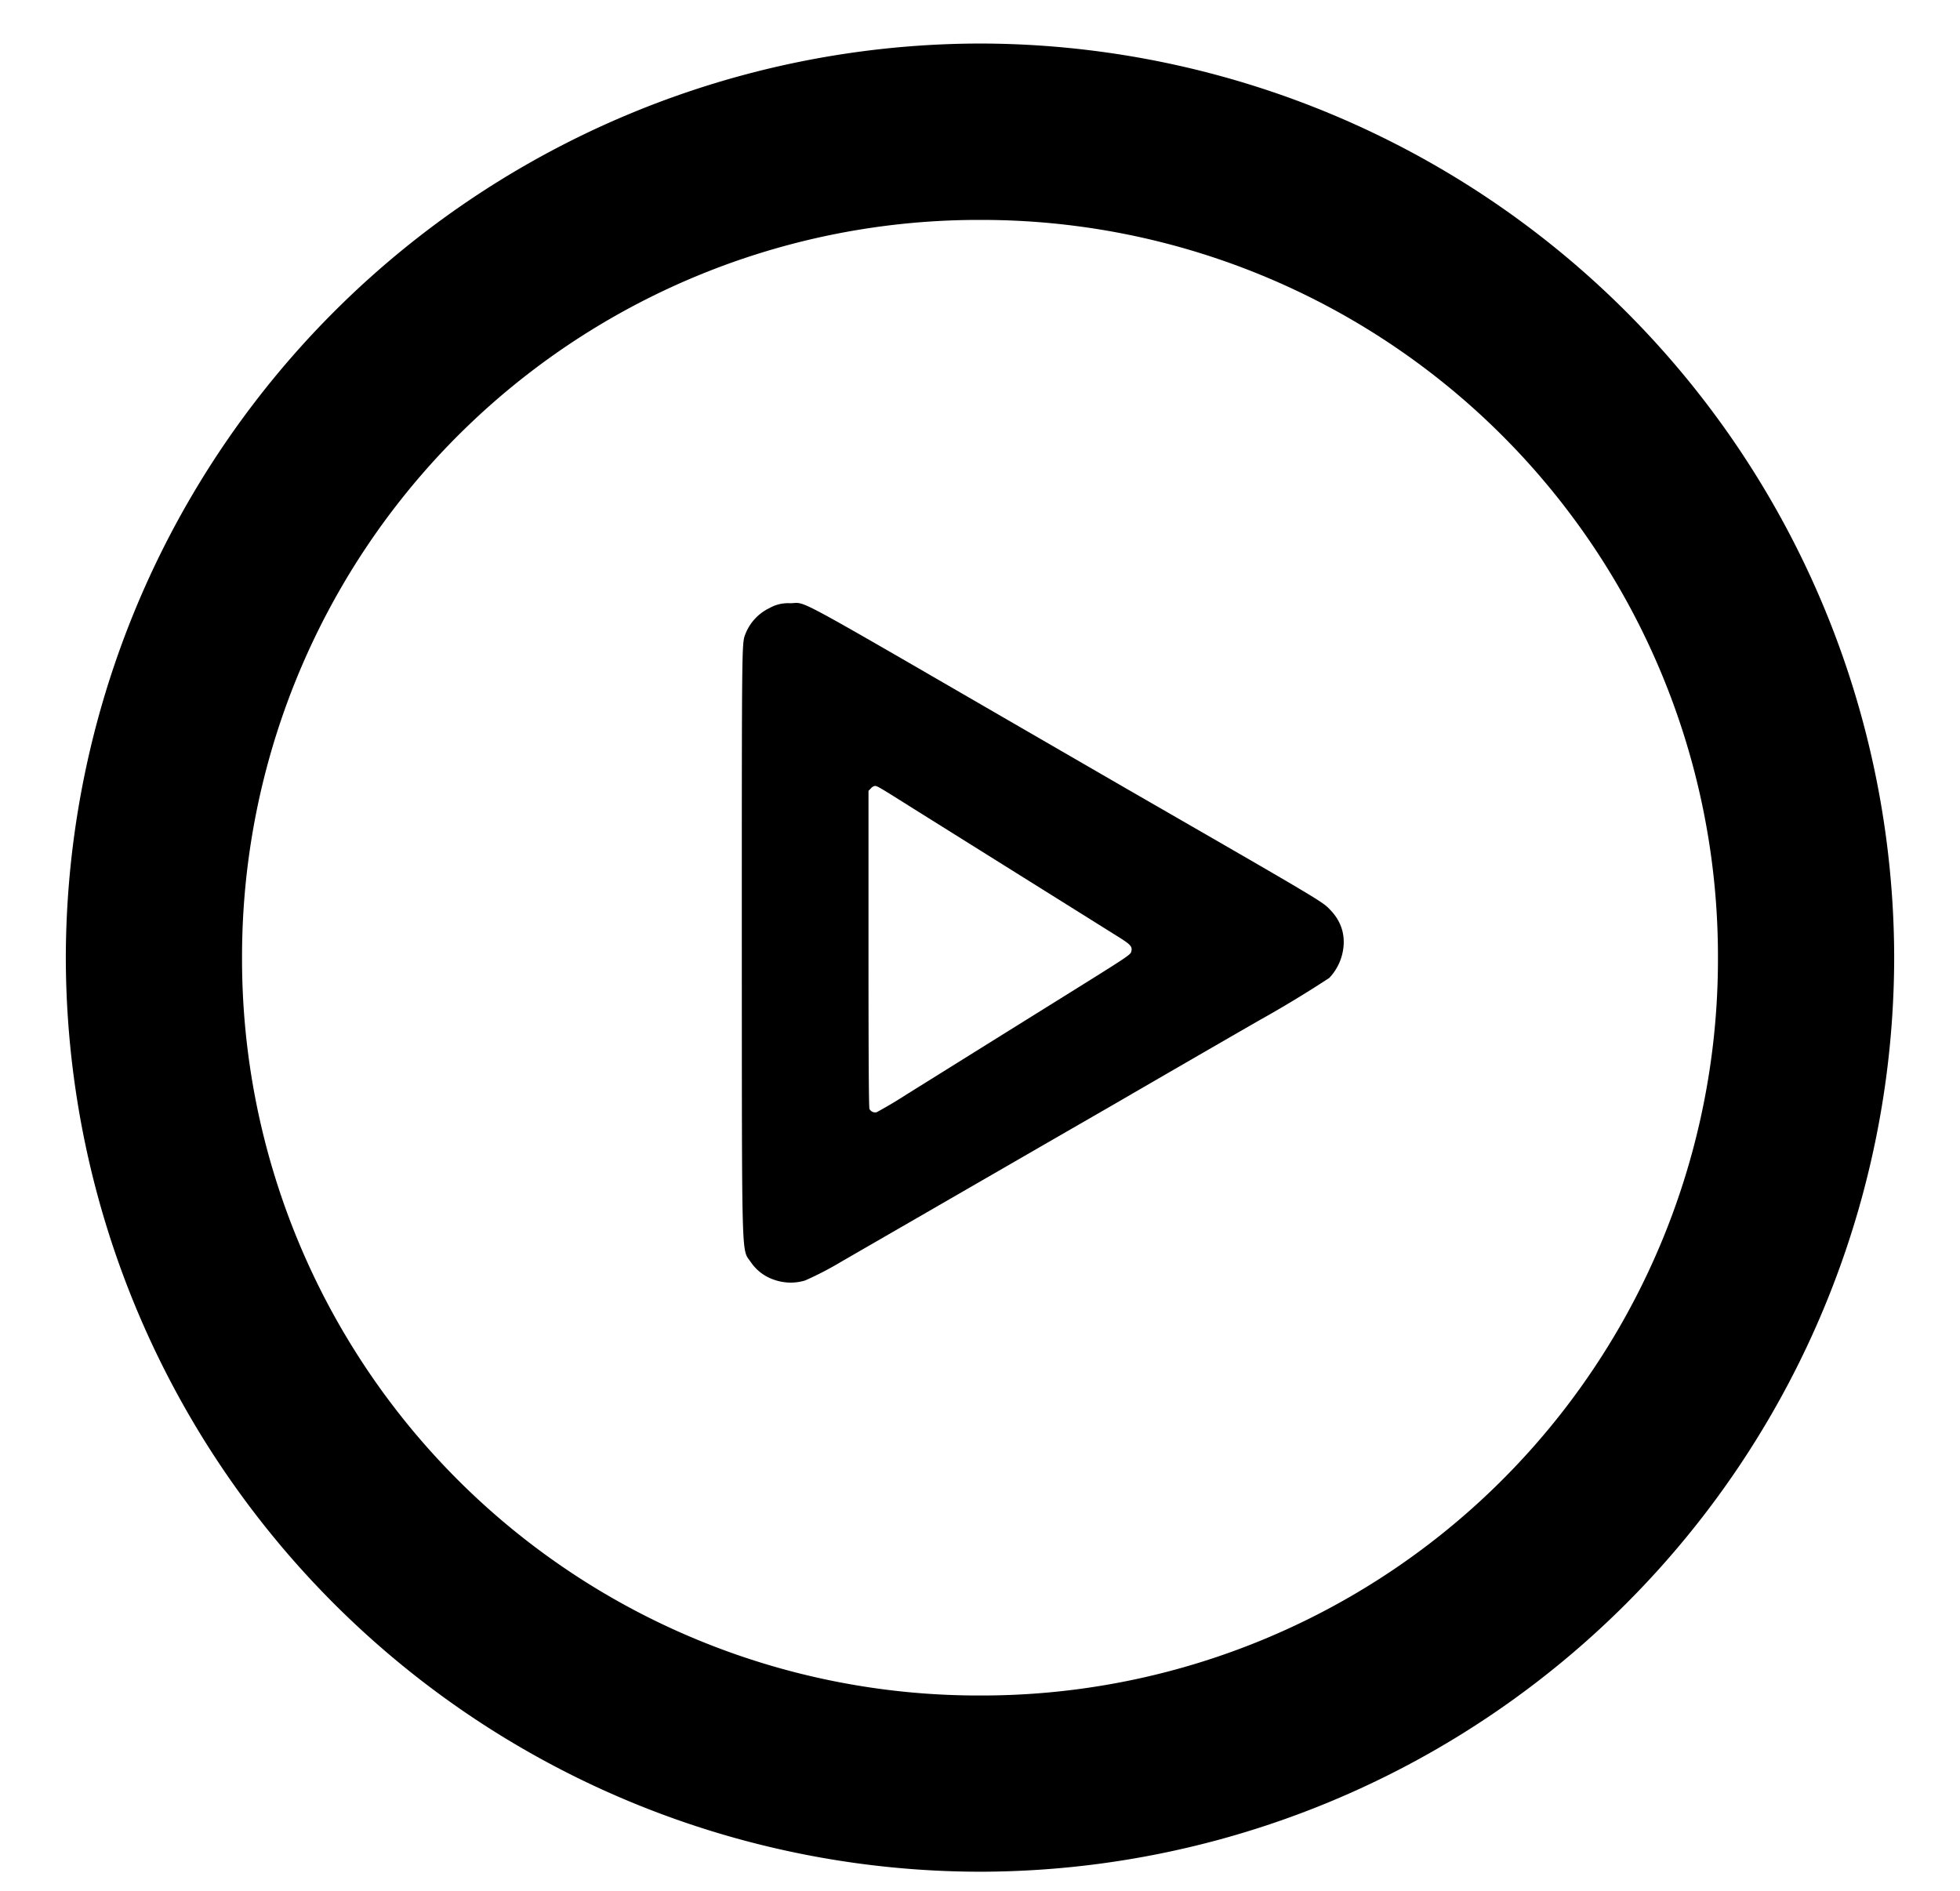 <svg xmlns="http://www.w3.org/2000/svg" width="45.608" height="44" viewBox="0 0 12.067 11.642"><g fill="#000">




<path d="M4.768 7.88a.28.28 0 0 1-.146-.11c-.058-.084-.054.042-.055-1.962 0-1.825 0-1.846.02-1.899a.297.297 0 0 1 .15-.165.231.231 0 0 1 .127-.03c.107 0-.036-.078 1.408.758l.674.39c1.177.678 1.194.688 1.24.736.063.063.093.14.086.225a.325.325 0 0 1-.088.198 7.125 7.125 0 0 1-.44.266 317.54 317.54 0 0 0-.887.513l-.451.26-.258.149a3668.628 3668.628 0 0 1-.97.56 1.998 1.998 0 0 1-.222.115.306.306 0 0 1-.188-.004zm.572-.614l.972-.56.877-.506c.526-.303.584-.339.594-.367.02-.055.002-.074-.158-.166-.743-.43-2.035-1.177-2.21-1.28-.364-.21-.395-.227-.42-.227-.012 0-.034.01-.047.024l-.024.024v1.593c0 1.108.003 1.598.01 1.612.014.025.047.04.078.032.014-.003.16-.083.328-.18z">
<animate dur="2s" values="white; #d7d7d7; #d7d7d7; white" keyTimes="0; 0.5; 0.7; 1" attributeName="fill" repeatCount="indefinite"/></path>



<path d="M4.937 7.484a.24.24 0 0 1-.126-.088c-.05-.068-.047.034-.047-1.584 0-1.473 0-1.491.017-1.534a.246.246 0 0 1 .129-.133.209.209 0 0 1 .11-.024c.091 0-.032-.063 1.21.612l.579.315c1.011.548 1.025.555 1.066.594a.22.22 0 0 1 .073.182.256.256 0 0 1-.076.16c-.016.013-.185.11-.378.214a272.864 272.864 0 0 0-1.15.624l-.221.12-.524.285-.31.167a1.77 1.77 0 0 1-.19.094.28.28 0 0 1-.162-.004zm.49-.496a1419.459 1419.459 0 0 1 1.59-.86c.452-.244.502-.274.51-.296.018-.045.002-.06-.135-.134-.639-.347-1.75-.95-1.9-1.033-.313-.17-.34-.184-.36-.184-.01 0-.03.009-.04.02l-.022.02v1.285c0 .894.003 1.29.01 1.302.01.02.04.031.066.026.012-.003.138-.068.282-.145z">
<animate dur="2s" values="white; #d7d7d7; #d7d7d7; white" keyTimes="0; 0.5; 0.7; 1" attributeName="fill" repeatCount="indefinite"/></path>


<path d="M5.127 7.242a.194.194 0 0 1-.1-.075c-.041-.059-.039.028-.04-1.36 0-1.264 0-1.28.014-1.316a.205.205 0 0 1 .105-.114.16.16 0 0 1 .088-.021c.074 0-.026-.054.975.525l.467.27c.816.47.827.477.86.51a.196.196 0 0 1 .059.156.226.226 0 0 1-.061.137c-.013.012-.15.095-.305.185a224.14 224.14 0 0 0-.615.355l-.312.18-.179.103c-.1.059-.286.166-.422.244l-.25.144a1.378 1.378 0 0 1-.154.08.215.215 0 0 1-.13-.002zm.396-.425l.674-.389.608-.35c.364-.21.404-.234.411-.254.014-.038.001-.051-.11-.115l-1.531-.886c-.252-.147-.274-.158-.29-.158-.01 0-.024.007-.033.017l-.017.017v1.103c0 .768.002 1.107.007 1.117.01.017.033.027.054.022.01-.002.112-.058.227-.124z">

<animate dur="2s" values="white; #d7d7d7; #d7d7d7; white" keyTimes="0; 0.5; 0.7; 1" attributeName="fill" repeatCount="indefinite"/></path>


<path d="M5.26 7.113a.16.16 0 0 1-.083-.067c-.033-.051-.031.026-.032-1.199 0-1.115 0-1.128.011-1.16a.177.177 0 0 1 .086-.101.123.123 0 0 1 .072-.019c.06 0-.021-.047.795.463l.382.239c.665.414.675.42.701.45a.18.18 0 0 1 .048.137.206.206 0 0 1-.05.12c-.01.011-.122.085-.248.163a191.79 191.79 0 0 0-.757.473l-.146.09-.344.216-.204.127a1.12 1.12 0 0 1-.125.07.16.16 0 0 1-.107-.002zm.322-.375l.55-.343.496-.309c.297-.185.33-.207.336-.224.01-.034 0-.045-.09-.101l-1.25-.782c-.205-.129-.223-.14-.236-.14-.008 0-.02.007-.027.016l-.014.014v.974c0 .677.002.976.006.985a.04.04 0 0 0 .044.02 2.81 2.81 0 0 0 .185-.11z">

<animate dur="2s" values="white; #d7d7d7; #d7d7d7; white" keyTimes="0; 0.5; 0.7; 1" attributeName="fill" repeatCount="indefinite"/></path>



<path style="line-height:normal;font-variant-ligatures:normal;font-variant-position:normal;font-variant-caps:normal;font-variant-numeric:normal;font-variant-alternates:normal;font-feature-settings:normal;text-indent:0;text-align:start;text-decoration-line:none;text-decoration-style:solid;text-decoration-color:#000;text-transform:none;text-orientation:mixed;white-space:normal;shape-padding:0;isolation:auto;mix-blend-mode:normal;solid-color:#000;solid-opacity:1" d="M6.035.268a5.638 5.638 0 0 0-5.63 5.63 5.636 5.636 0 0 0 5.63 5.626 5.635 5.635 0 0 0 5.627-5.627A5.636 5.636 0 0 0 6.035.268zm0 1.086a4.534 4.534 0 0 1 4.542 4.543 4.533 4.533 0 0 1-4.542 4.542A4.534 4.534 0 0 1 1.49 5.897a4.536 4.536 0 0 1 4.544-4.543z" color="#000" font-weight="400" font-family="sans-serif" overflow="visible" fill-rule="evenodd" paint-order="stroke fill markers">
<animate dur="2s" values="white; #d7d7d7; #d7d7d7; white" keyTimes="0; 0.5; 0.7; 1" attributeName="fill" repeatCount="indefinite"/></path>


</g>

</svg>
